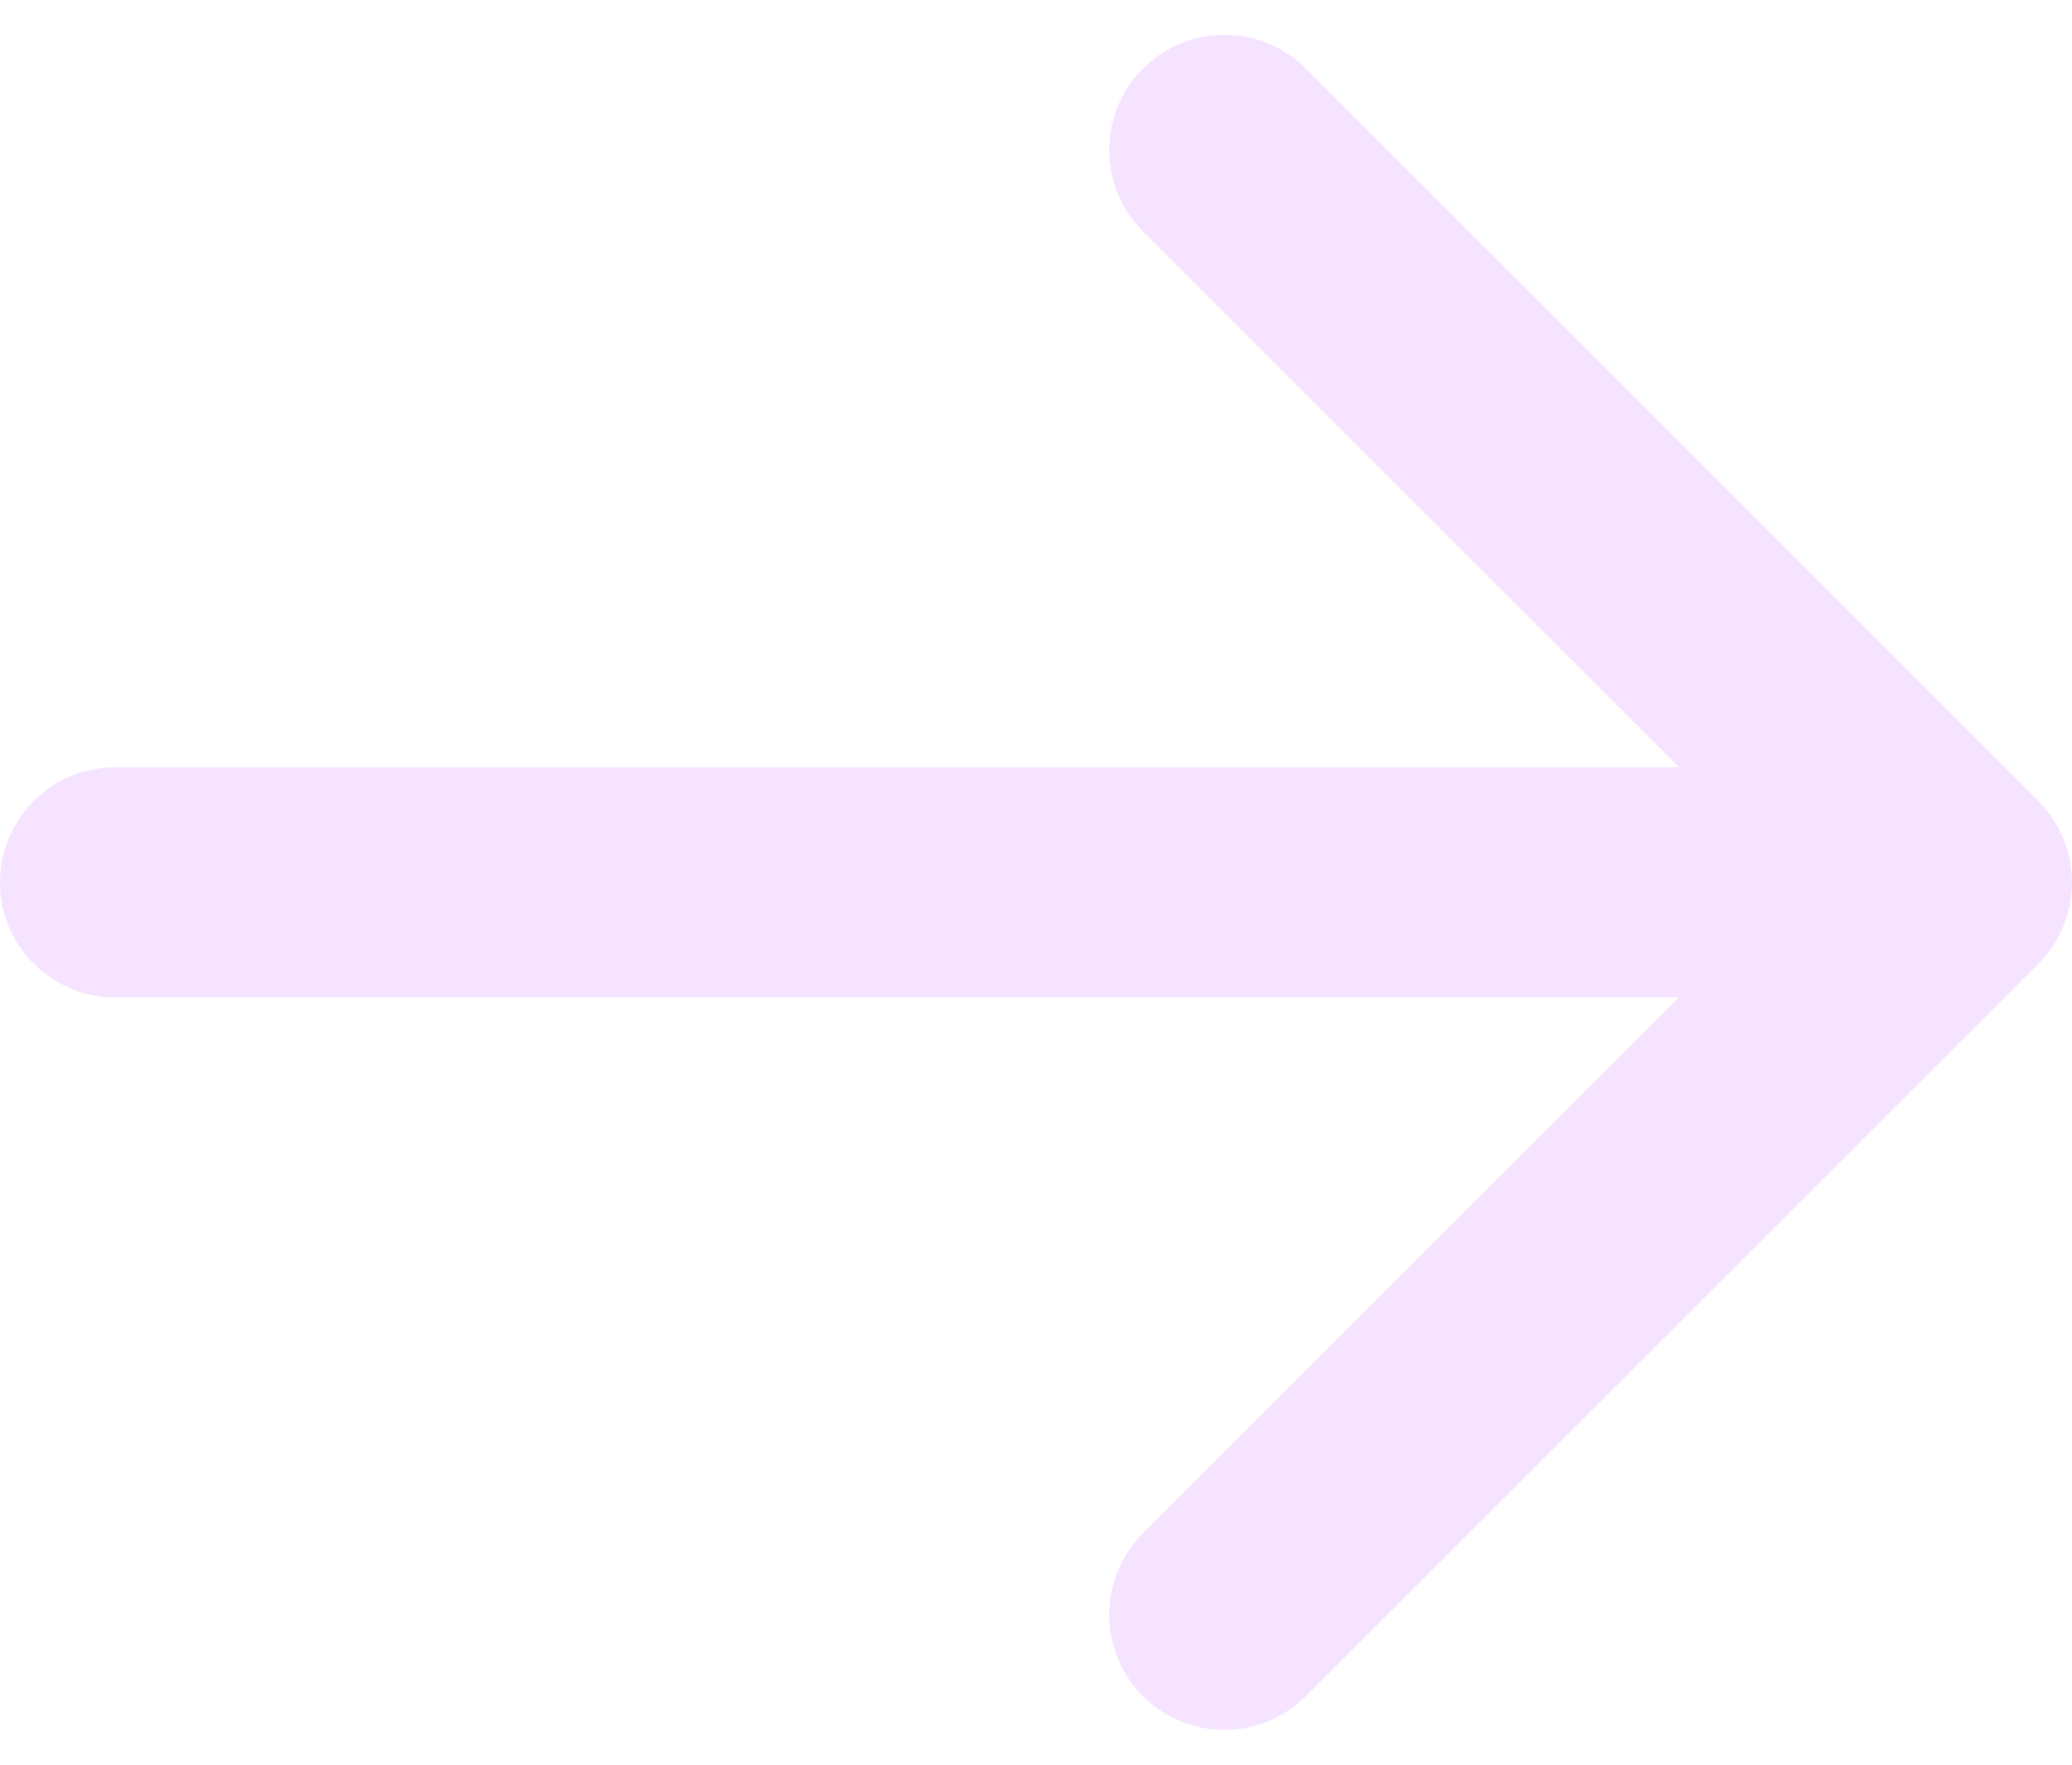 <svg width="27" height="23" viewBox="0 0 27 23" fill="none" xmlns="http://www.w3.org/2000/svg">
<path d="M1.5 10C0.672 10 0 10.672 0 11.5C0 12.328 0.672 13 1.5 13V10ZM26.561 12.561C27.146 11.975 27.146 11.025 26.561 10.439L17.015 0.893C16.429 0.308 15.479 0.308 14.893 0.893C14.308 1.479 14.308 2.429 14.893 3.015L23.379 11.5L14.893 19.985C14.308 20.571 14.308 21.521 14.893 22.107C15.479 22.692 16.429 22.692 17.015 22.107L26.561 12.561ZM1.5 13H25.5V10H1.5V13Z" fill="#F6E3FF"/>
</svg>

